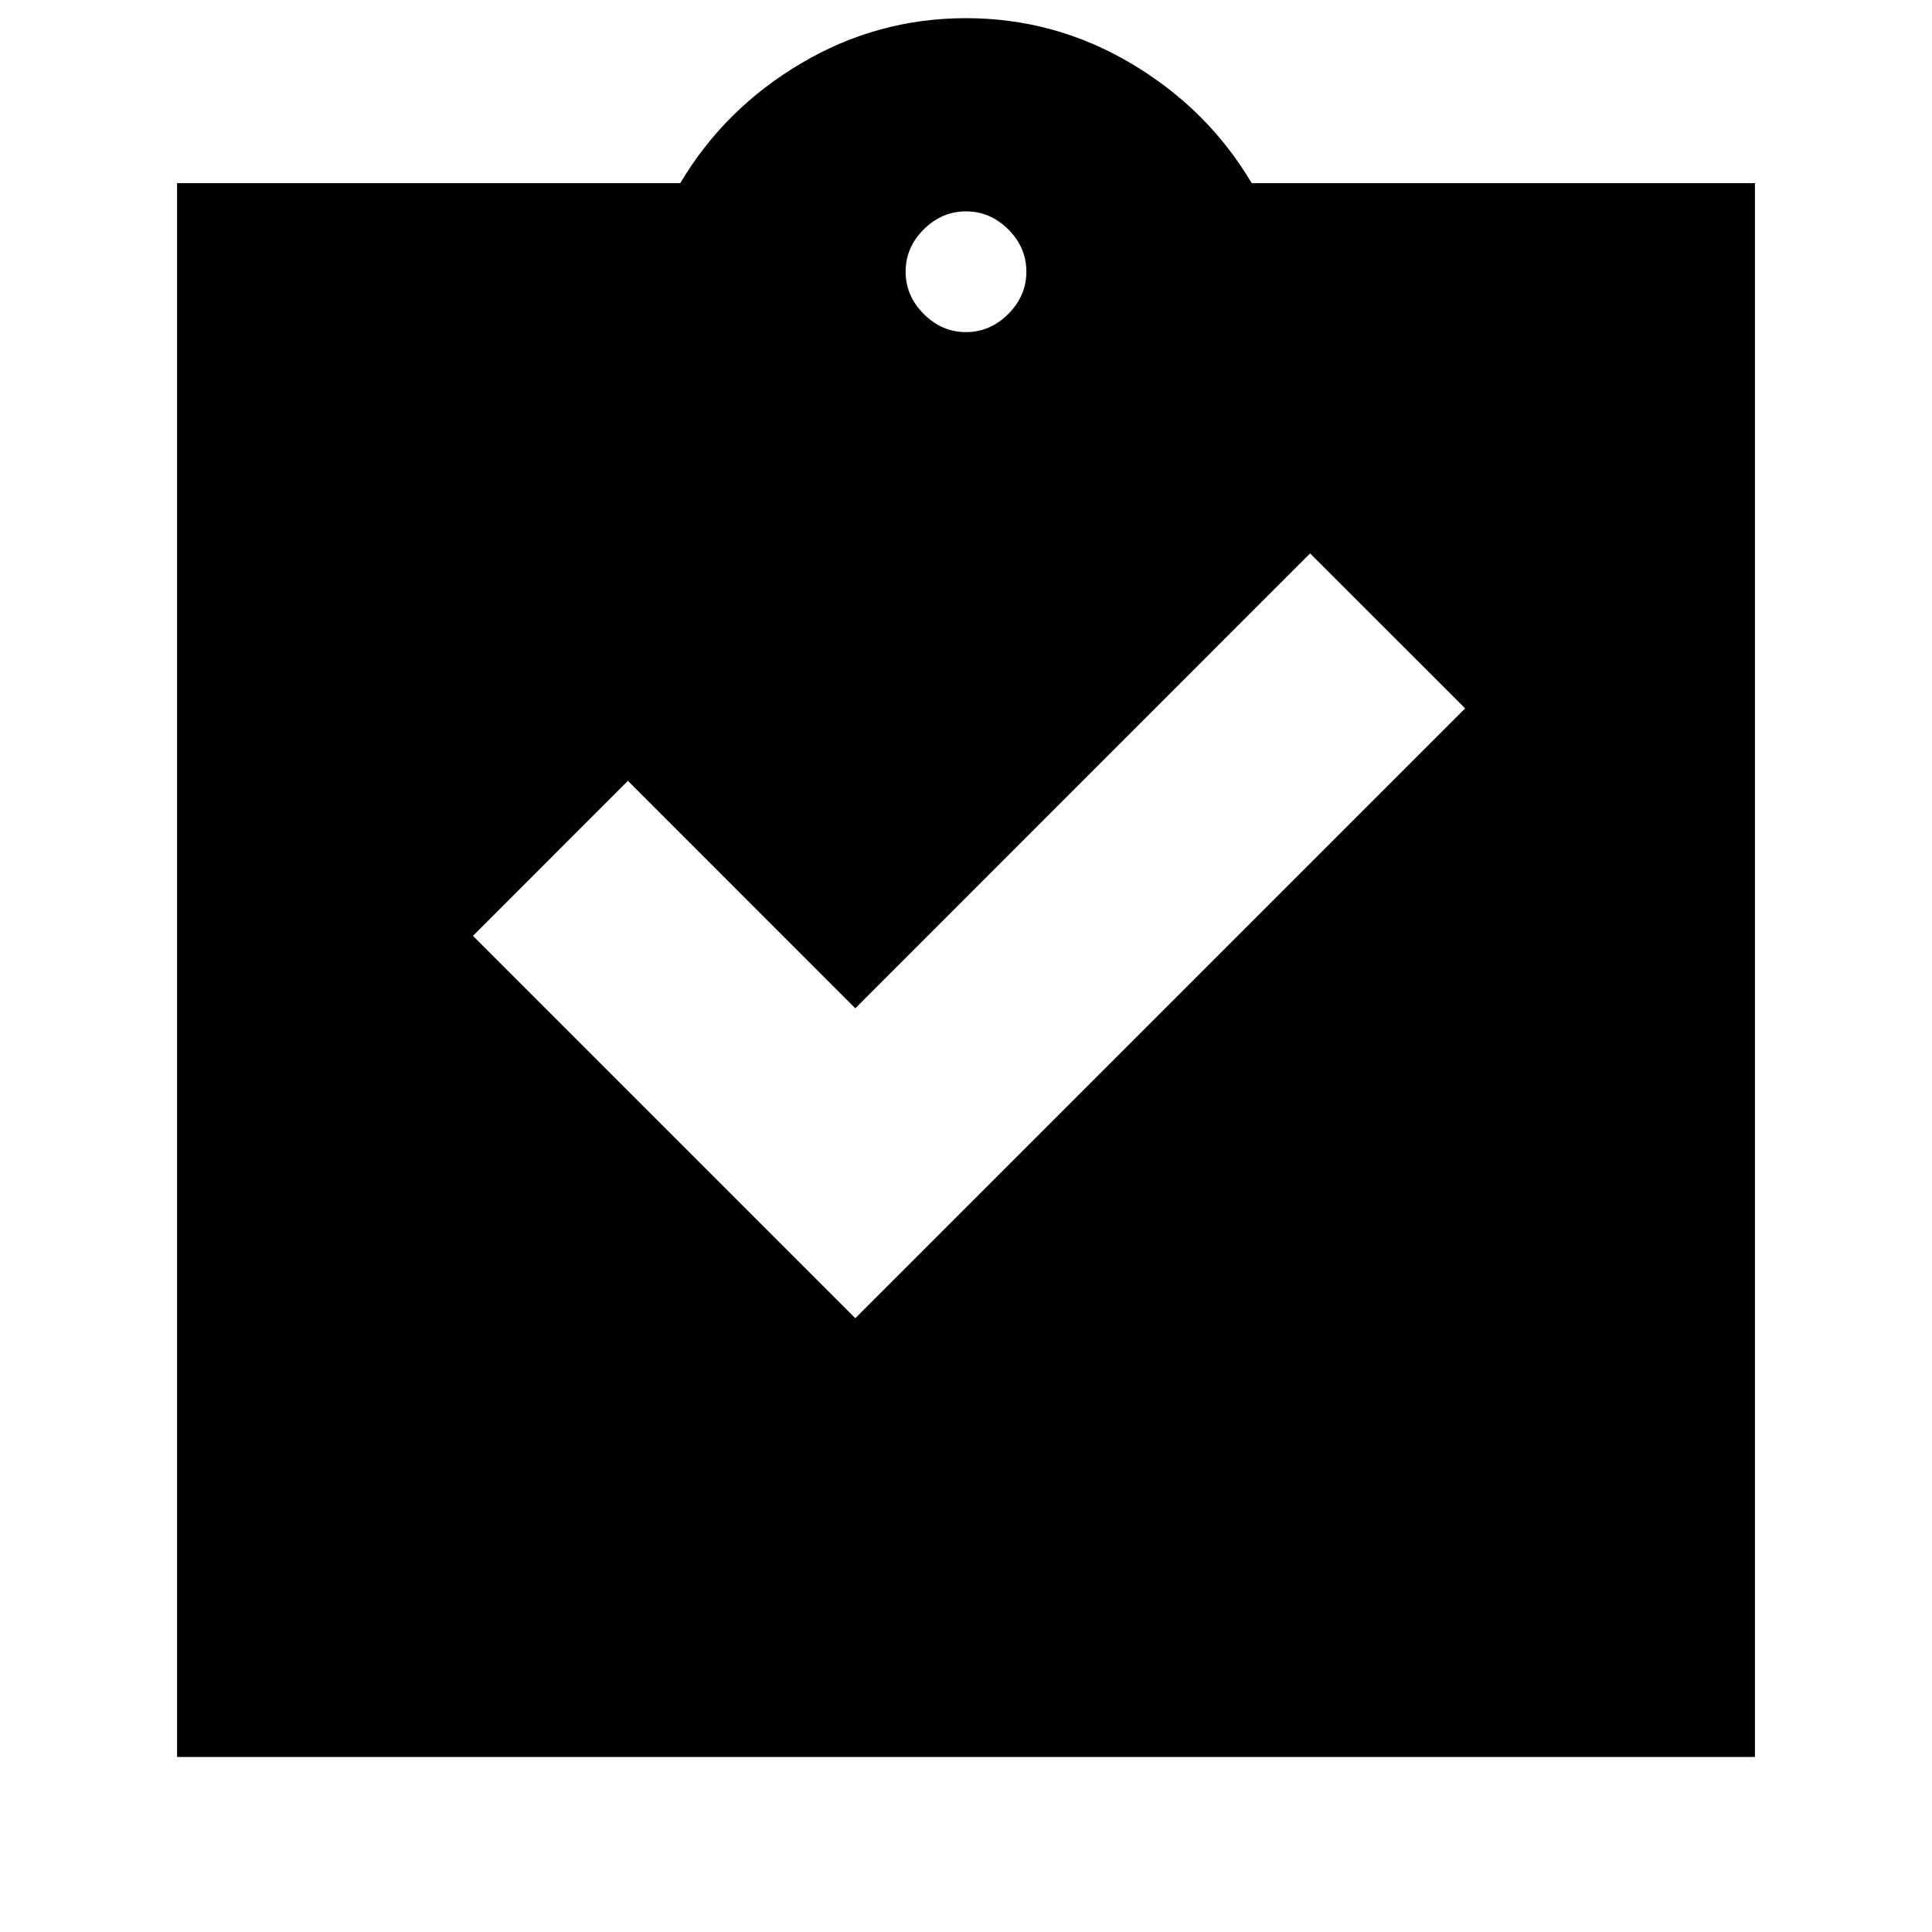 <svg xmlns="http://www.w3.org/2000/svg" height="20" width="20"><path d="m8.854 13.646 6.313-6.313-1.605-1.604-4.708 4.709L6.5 8.083 4.896 9.688Zm-7.021 4.542V1.896h5.209q.458-.771 1.25-1.24Q9.083.188 10 .188q.917 0 1.708.468.792.469 1.25 1.24h5.209v16.292ZM10 3.438q.25 0 .438-.188.187-.188.187-.438t-.187-.437q-.188-.187-.438-.187t-.438.187q-.187.187-.187.437t.187.438q.188.188.438.188Z"/></svg>